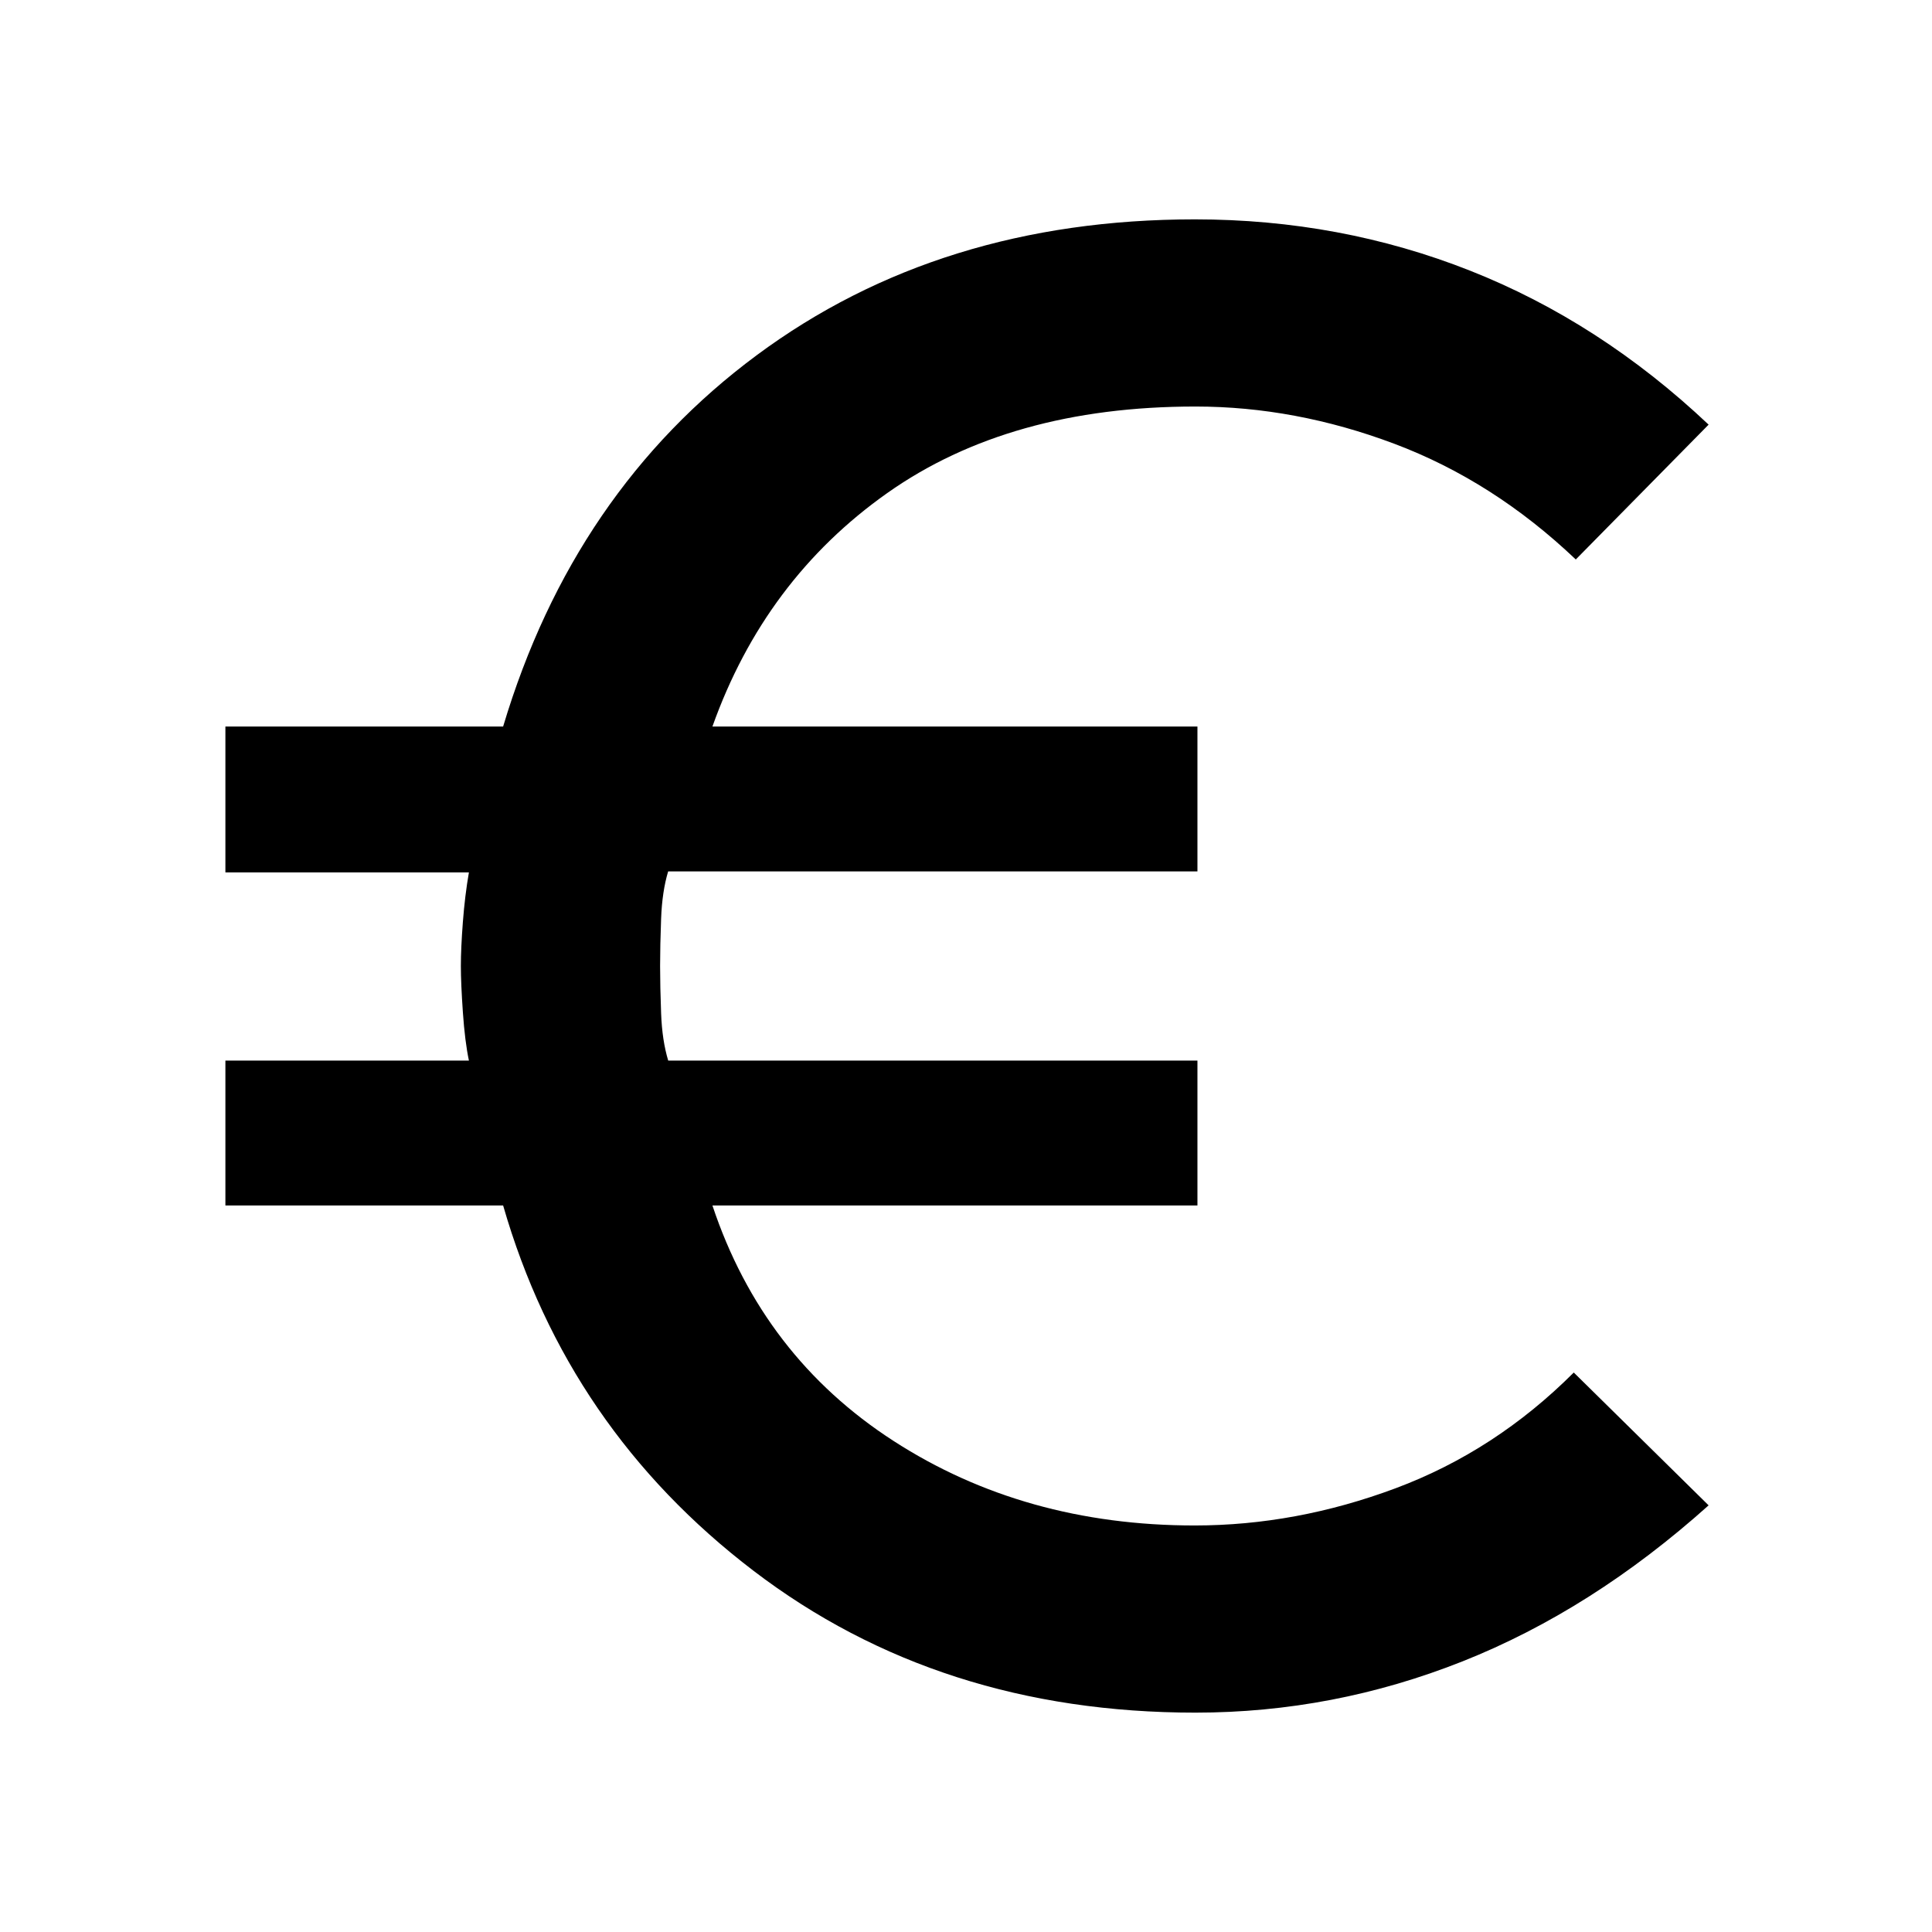 <svg xmlns="http://www.w3.org/2000/svg" width="48" height="48" viewBox="0 96 960 960"><path d="M594 947q-127.219 0-219.609-70.5Q282 806 250 695H112v-72h121q-2-9.55-3-24t-1-23q0-8.759 1-21.879 1-13.121 3-24.637H112V457h138q35-117 126.008-184.5T593.744 205Q666 205 730.5 230.5T849 307l-66 67q-41-39-90.178-57.5T594 298q-92.273 0-153.136 43Q380 384 354 457h241v72H332q-3 10-3.5 23.5T328 576q0 10 .5 23.5t3.531 23.5H595v72H354q25 75 90 117t149.61 42q50.39 0 99.89-18.5T782 778l67 66q-58 52-122.219 77.5T594 947Z"/></svg>